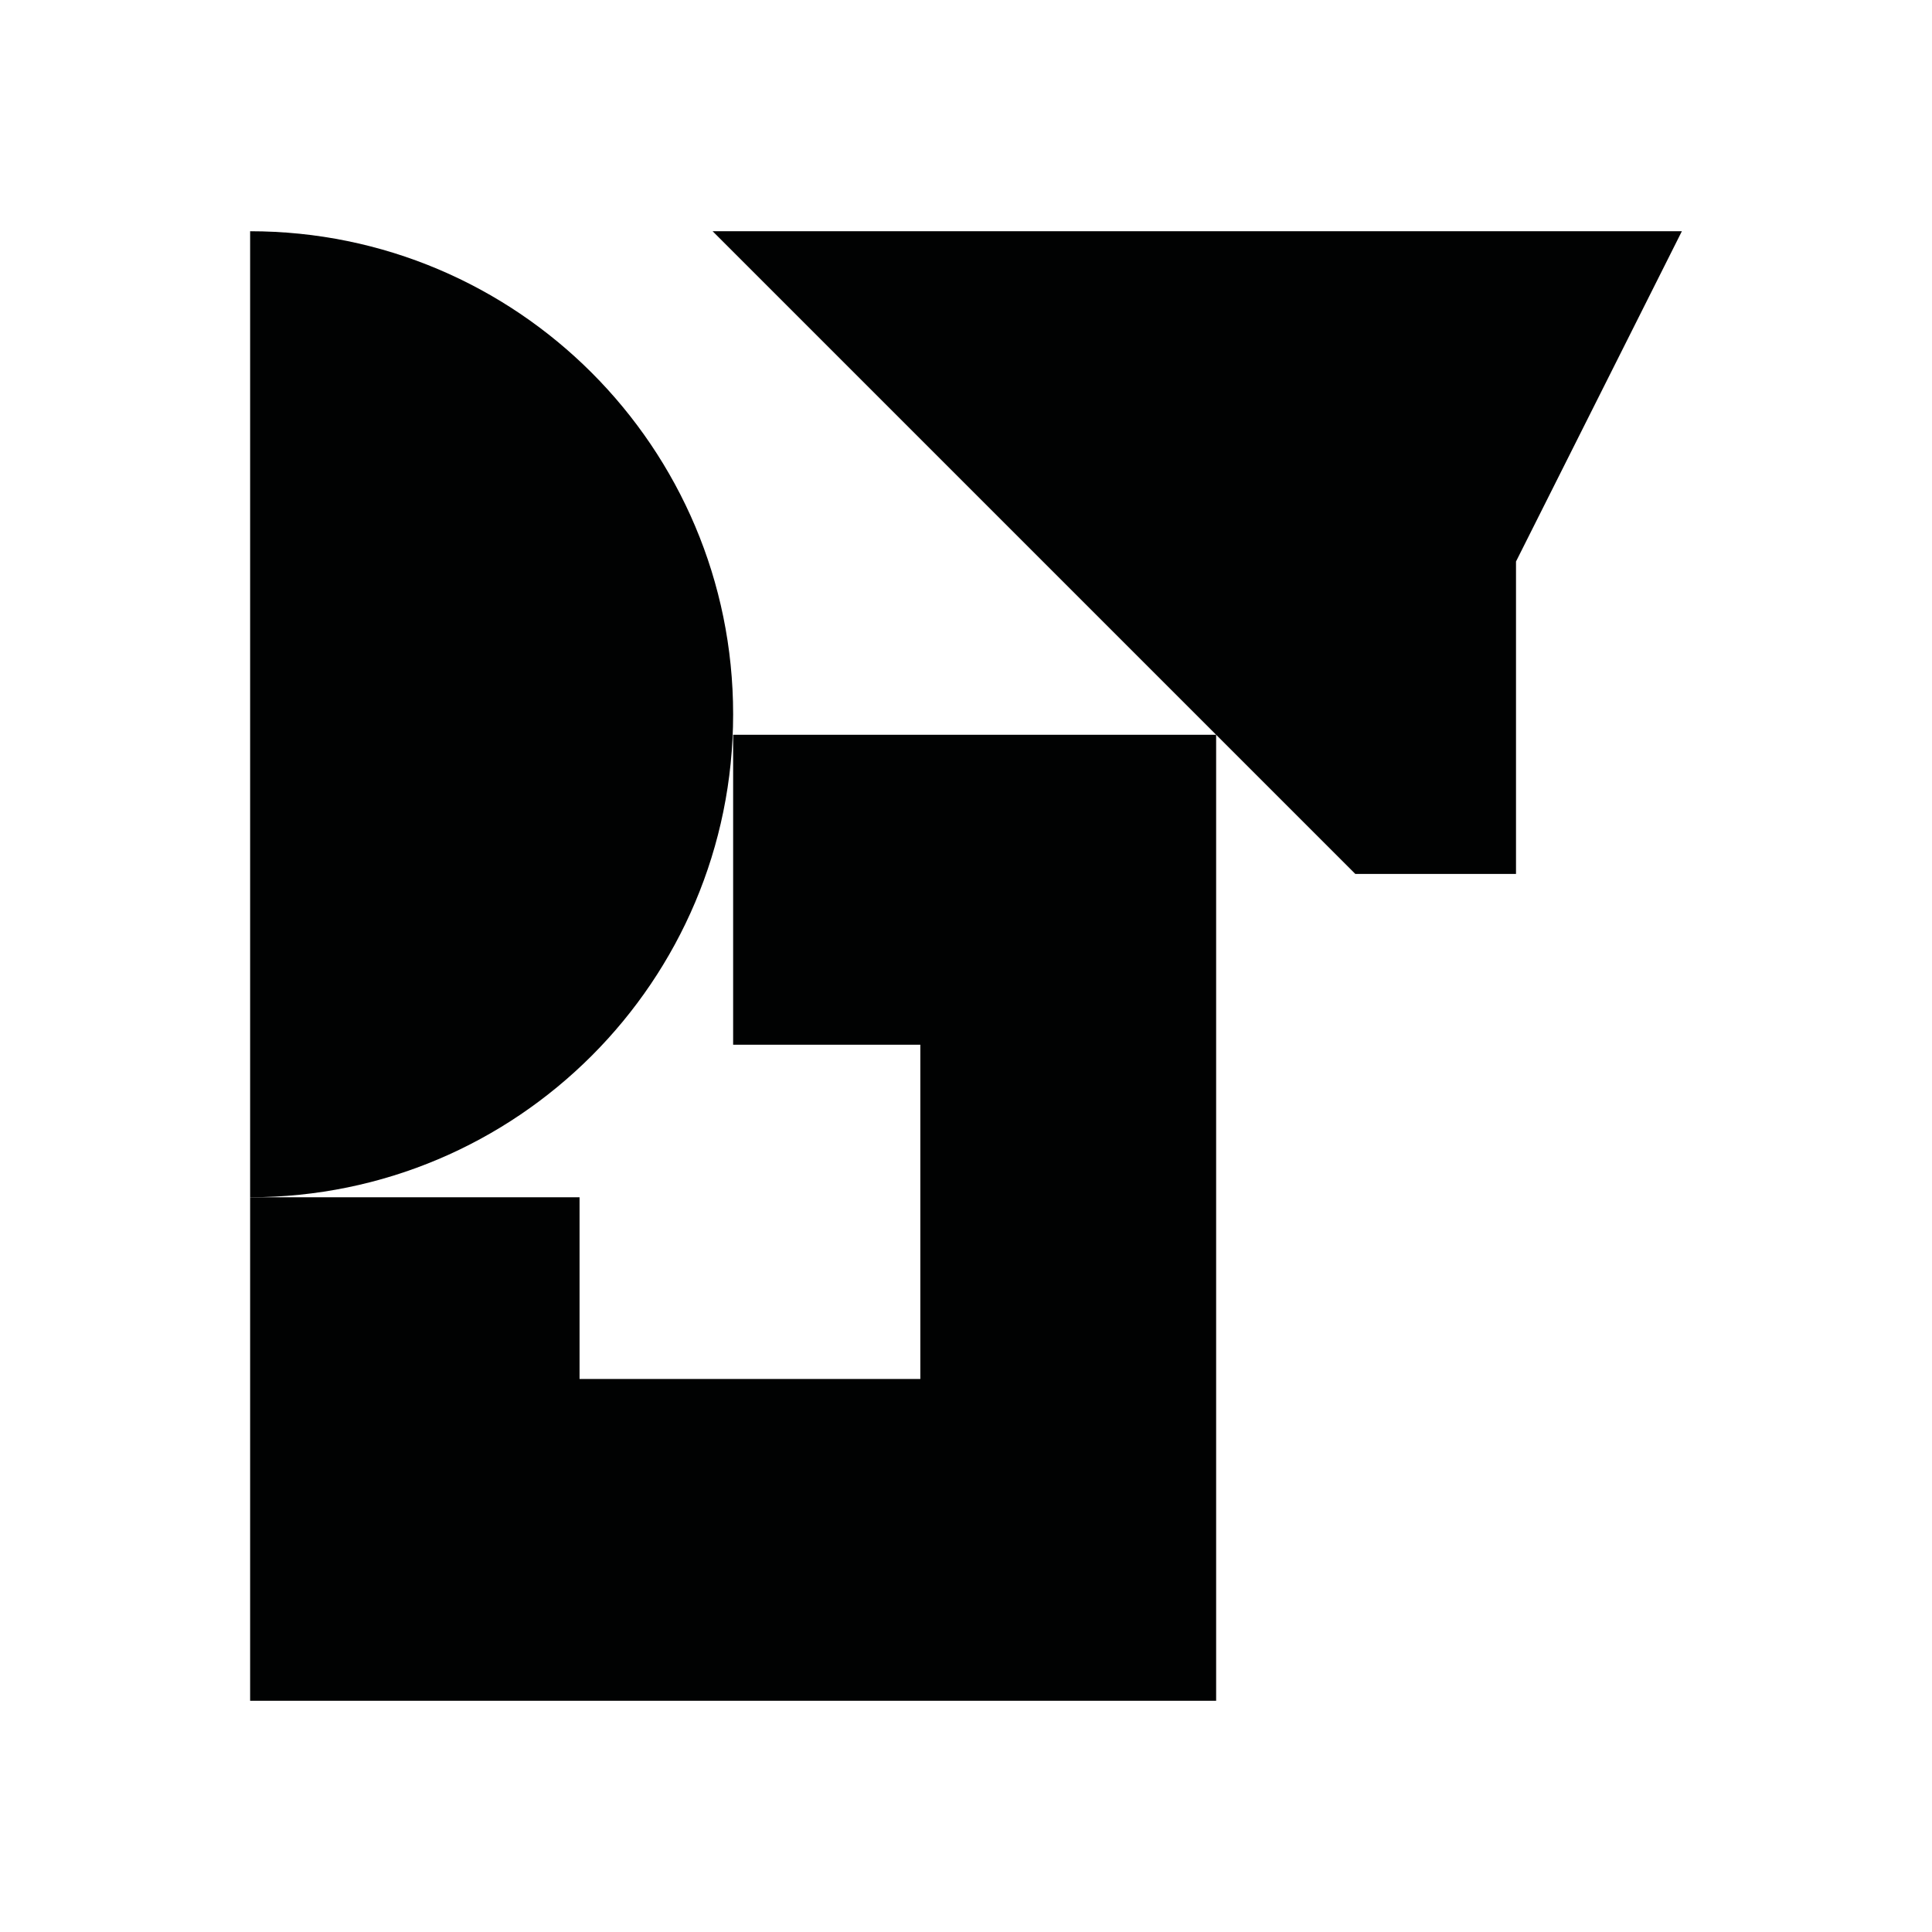 <?xml version="1.0" encoding="utf-8"?>
<!-- Generator: Adobe Illustrator 16.0.0, SVG Export Plug-In . SVG Version: 6.00 Build 0)  -->
<!DOCTYPE svg PUBLIC "-//W3C//DTD SVG 1.1//EN" "http://www.w3.org/Graphics/SVG/1.1/DTD/svg11.dtd">
<svg version="1.1" id="Calque_1" xmlns="http://www.w3.org/2000/svg" xmlns:xlink="http://www.w3.org/1999/xlink" x="0px" y="0px"
	 width="1190.551px" height="1190.551px" viewBox="0 0 1190.551 1190.551" enable-background="new 0 0 1190.551 1190.551"
	 xml:space="preserve">
<g>
	<path fill="#010202" d="M451.778,440.137c0-164.382-133.259-297.642-297.641-297.642v595.281
		C318.52,737.779,451.778,604.52,451.778,440.137z"/>
	<polygon fill="#010202" points="439.134,142.496 749.416,452.777 451.777,452.777 451.777,643.777 567.138,643.777 
		567.138,849.777 357.138,849.777 357.138,737.777 154.138,737.777 154.138,1048.057 749.416,1048.057 749.416,452.777 
		835.193,538.554 934.205,538.554 934.205,346.018 1036.414,142.496 	"/>
</g>
</svg>
